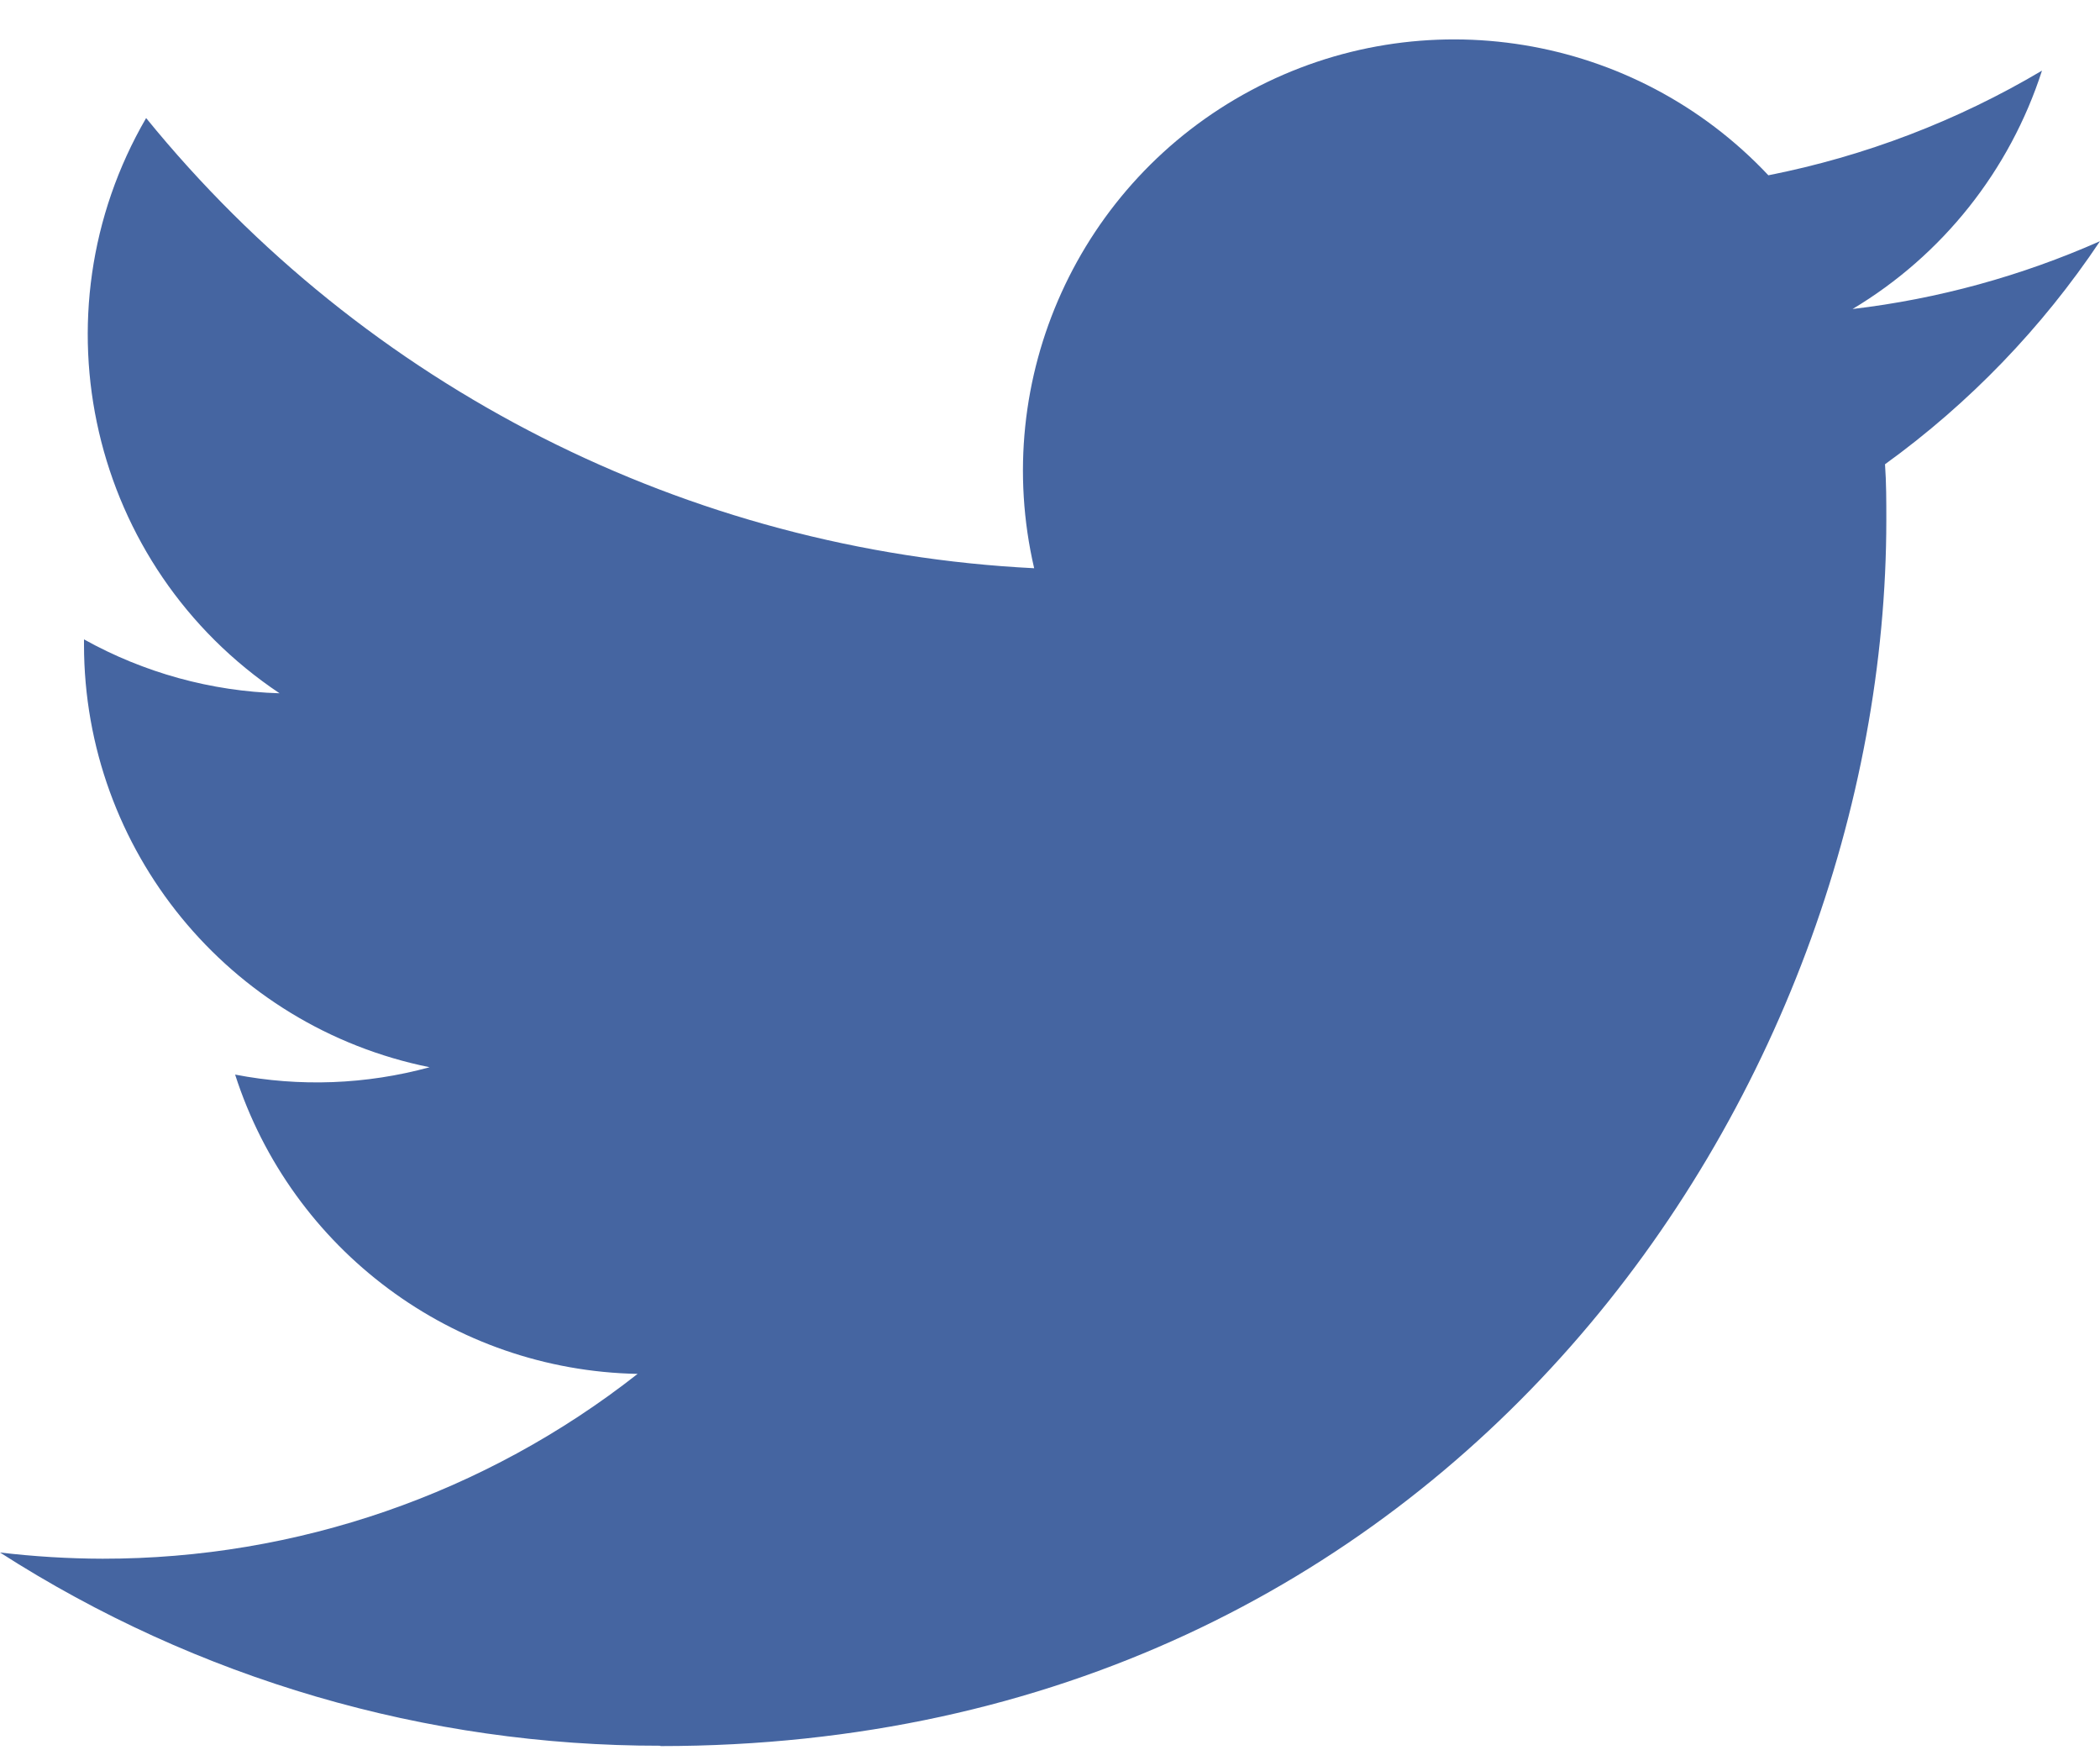 <?xml version="1.0" encoding="UTF-8" standalone="no"?>
<!DOCTYPE svg PUBLIC "-//W3C//DTD SVG 1.1//EN" "http://www.w3.org/Graphics/SVG/1.1/DTD/svg11.dtd">
<svg width="100%" height="100%" viewBox="0 0 24 20" version="1.1" xmlns="http://www.w3.org/2000/svg" xmlns:xlink="http://www.w3.org/1999/xlink" xml:space="preserve" xmlns:serif="http://www.serif.com/" style="fill-rule:evenodd;clip-rule:evenodd;stroke-linejoin:round;stroke-miterlimit:2;">
    <g id="Page-1">
        <g id="twitter-icon">
            <path id="Shape" d="M7.548,19.952C16.604,19.952 21.558,12.448 21.558,5.941C21.558,5.728 21.558,5.516 21.543,5.305C22.507,4.608 23.339,3.745 24,2.756C23.101,3.154 22.148,3.416 21.172,3.531C22.2,2.916 22.969,1.948 23.337,0.807C22.37,1.381 21.313,1.785 20.21,2.003C18.684,0.38 16.258,-0.018 14.294,1.034C12.33,2.085 11.315,4.323 11.819,6.493C7.859,6.295 4.171,4.425 1.67,1.349C0.363,3.599 1.031,6.477 3.195,7.922C2.411,7.899 1.645,7.687 0.96,7.306L0.96,7.368C0.961,9.712 2.613,11.731 4.91,12.195C4.185,12.393 3.425,12.422 2.687,12.279C3.332,14.285 5.181,15.659 7.287,15.699C5.544,17.069 3.39,17.813 1.172,17.811C0.78,17.81 0.389,17.786 0,17.74C2.252,19.185 4.872,19.951 7.548,19.948" style="fill:rgb(69,101,161);fill-rule:nonzero;"/>
        </g>
    </g>
</svg>
